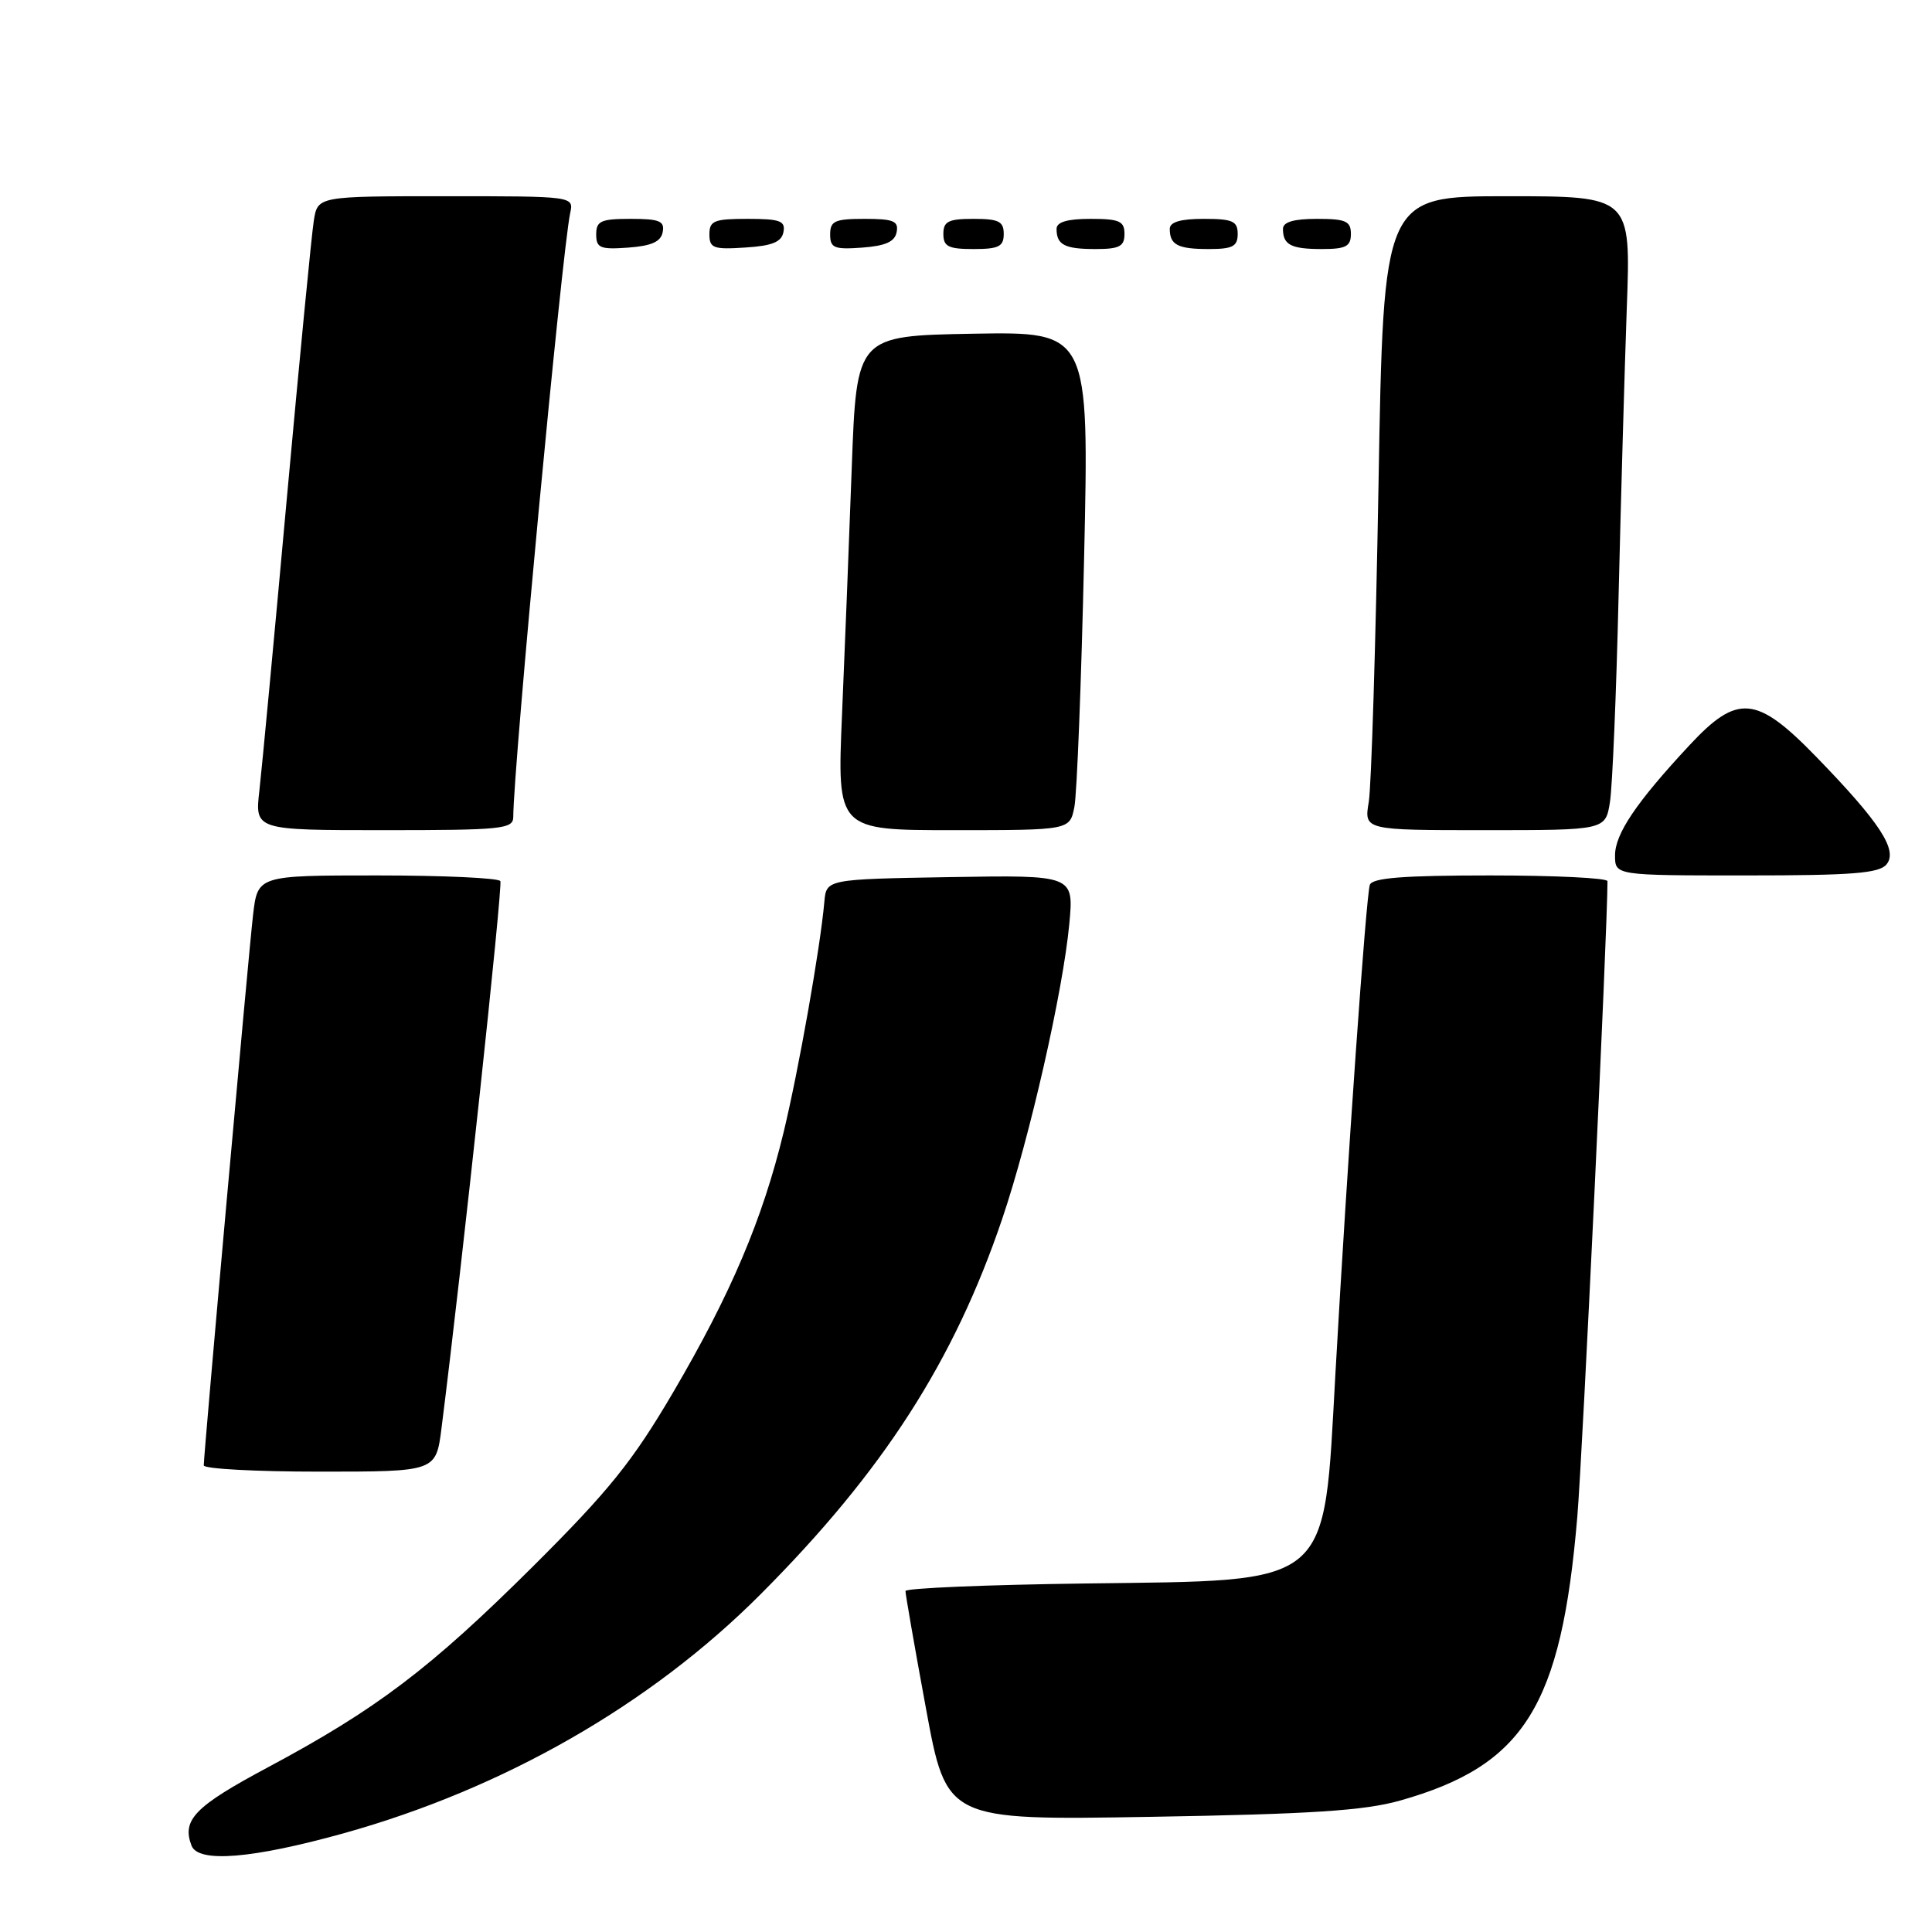 <?xml version="1.0" encoding="UTF-8" standalone="no"?>
<!DOCTYPE svg PUBLIC "-//W3C//DTD SVG 1.1//EN" "http://www.w3.org/Graphics/SVG/1.1/DTD/svg11.dtd" >
<svg xmlns="http://www.w3.org/2000/svg" xmlns:xlink="http://www.w3.org/1999/xlink" version="1.1" viewBox="0 0 256 256">
 <g >
 <path fill="currentColor"
d=" M 45.50 242.93 C 66.73 237.02 86.21 225.86 100.77 211.26 C 117.01 194.98 126.40 180.39 132.80 161.50 C 136.45 150.73 140.85 131.36 141.69 122.41 C 142.29 115.95 142.29 115.95 125.90 116.22 C 109.50 116.50 109.50 116.50 109.23 119.50 C 108.69 125.61 105.83 141.76 103.84 150.00 C 101.04 161.57 96.85 171.44 89.19 184.50 C 83.81 193.66 80.70 197.52 70.62 207.56 C 57.01 221.09 49.89 226.49 35.46 234.20 C 25.81 239.36 24.07 241.14 25.38 244.56 C 26.27 246.87 33.41 246.29 45.50 242.93 Z  M 185.50 238.59 C 201.98 233.94 206.88 226.10 209.00 201.00 C 209.71 192.58 213.00 123.31 213.00 116.76 C 213.00 116.34 206.01 116.00 197.47 116.00 C 185.94 116.00 181.83 116.32 181.51 117.25 C 181.01 118.71 178.52 154.08 176.95 182.00 C 175.35 210.58 176.78 209.38 143.80 209.82 C 130.71 209.99 119.99 210.44 119.98 210.82 C 119.97 211.19 121.18 218.18 122.69 226.35 C 125.42 241.20 125.42 241.20 152.46 240.74 C 173.76 240.38 180.77 239.92 185.50 238.59 Z  M 58.50 189.25 C 61.16 168.31 66.64 117.37 66.30 116.75 C 66.07 116.34 58.74 116.00 50.01 116.00 C 34.14 116.00 34.14 116.00 33.53 121.25 C 32.92 126.51 27.00 192.61 27.00 194.17 C 27.00 194.63 33.92 195.00 42.38 195.00 C 57.77 195.00 57.77 195.00 58.50 189.25 Z  M 249.97 114.54 C 251.52 112.67 249.11 108.98 240.63 100.25 C 232.74 92.13 230.22 91.91 223.86 98.75 C 216.82 106.31 214.00 110.49 214.00 113.34 C 214.00 116.00 214.00 116.00 231.38 116.00 C 245.42 116.00 248.99 115.72 249.97 114.54 Z  M 68.01 108.25 C 68.03 101.59 74.48 33.20 75.55 28.25 C 76.04 26.00 76.04 26.00 59.06 26.00 C 42.09 26.00 42.09 26.00 41.58 29.25 C 41.29 31.04 39.69 47.57 38.01 66.00 C 36.34 84.43 34.70 101.86 34.37 104.75 C 33.77 110.00 33.77 110.00 50.88 110.00 C 66.52 110.00 68.00 109.85 68.01 108.25 Z  M 142.36 106.93 C 142.70 105.24 143.28 90.38 143.65 73.90 C 144.32 43.95 144.32 43.95 128.91 44.22 C 113.50 44.50 113.50 44.50 112.86 62.00 C 112.51 71.62 111.93 86.36 111.57 94.75 C 110.92 110.00 110.92 110.00 126.33 110.00 C 141.75 110.00 141.75 110.00 142.36 106.93 Z  M 213.33 106.25 C 213.65 104.19 214.17 91.93 214.47 79.00 C 214.78 66.07 215.27 48.86 215.56 40.75 C 216.10 26.00 216.10 26.00 199.71 26.00 C 183.32 26.00 183.32 26.00 182.66 64.25 C 182.29 85.29 181.71 104.19 181.37 106.25 C 180.74 110.00 180.74 110.00 196.74 110.00 C 212.74 110.00 212.74 110.00 213.33 106.25 Z  M 87.81 30.75 C 88.09 29.29 87.39 29.00 83.57 29.00 C 79.62 29.00 79.00 29.28 79.00 31.06 C 79.00 32.86 79.53 33.08 83.24 32.81 C 86.34 32.58 87.57 32.03 87.81 30.75 Z  M 103.81 30.75 C 104.10 29.27 103.36 29.00 99.07 29.00 C 94.62 29.00 94.00 29.25 94.00 31.05 C 94.00 32.88 94.53 33.08 98.74 32.80 C 102.31 32.58 103.56 32.07 103.81 30.75 Z  M 118.81 30.75 C 119.09 29.29 118.39 29.00 114.57 29.00 C 110.62 29.00 110.00 29.28 110.00 31.06 C 110.00 32.86 110.53 33.08 114.24 32.81 C 117.34 32.58 118.57 32.03 118.81 30.75 Z  M 133.00 31.00 C 133.00 29.33 132.33 29.00 129.00 29.00 C 125.67 29.00 125.00 29.33 125.00 31.00 C 125.00 32.67 125.67 33.00 129.00 33.00 C 132.33 33.00 133.00 32.67 133.00 31.00 Z  M 149.00 31.00 C 149.00 29.30 148.33 29.00 144.50 29.00 C 141.42 29.00 140.00 29.42 140.00 30.33 C 140.00 32.45 141.07 33.00 145.17 33.00 C 148.33 33.00 149.00 32.65 149.00 31.00 Z  M 164.00 31.00 C 164.00 29.30 163.33 29.00 159.50 29.00 C 156.42 29.00 155.00 29.42 155.00 30.33 C 155.00 32.45 156.07 33.00 160.17 33.00 C 163.33 33.00 164.00 32.65 164.00 31.00 Z  M 179.00 31.00 C 179.00 29.30 178.33 29.00 174.50 29.00 C 171.42 29.00 170.00 29.42 170.00 30.33 C 170.00 32.45 171.07 33.00 175.17 33.00 C 178.33 33.00 179.00 32.65 179.00 31.00 Z "/>
</g>
</svg>
